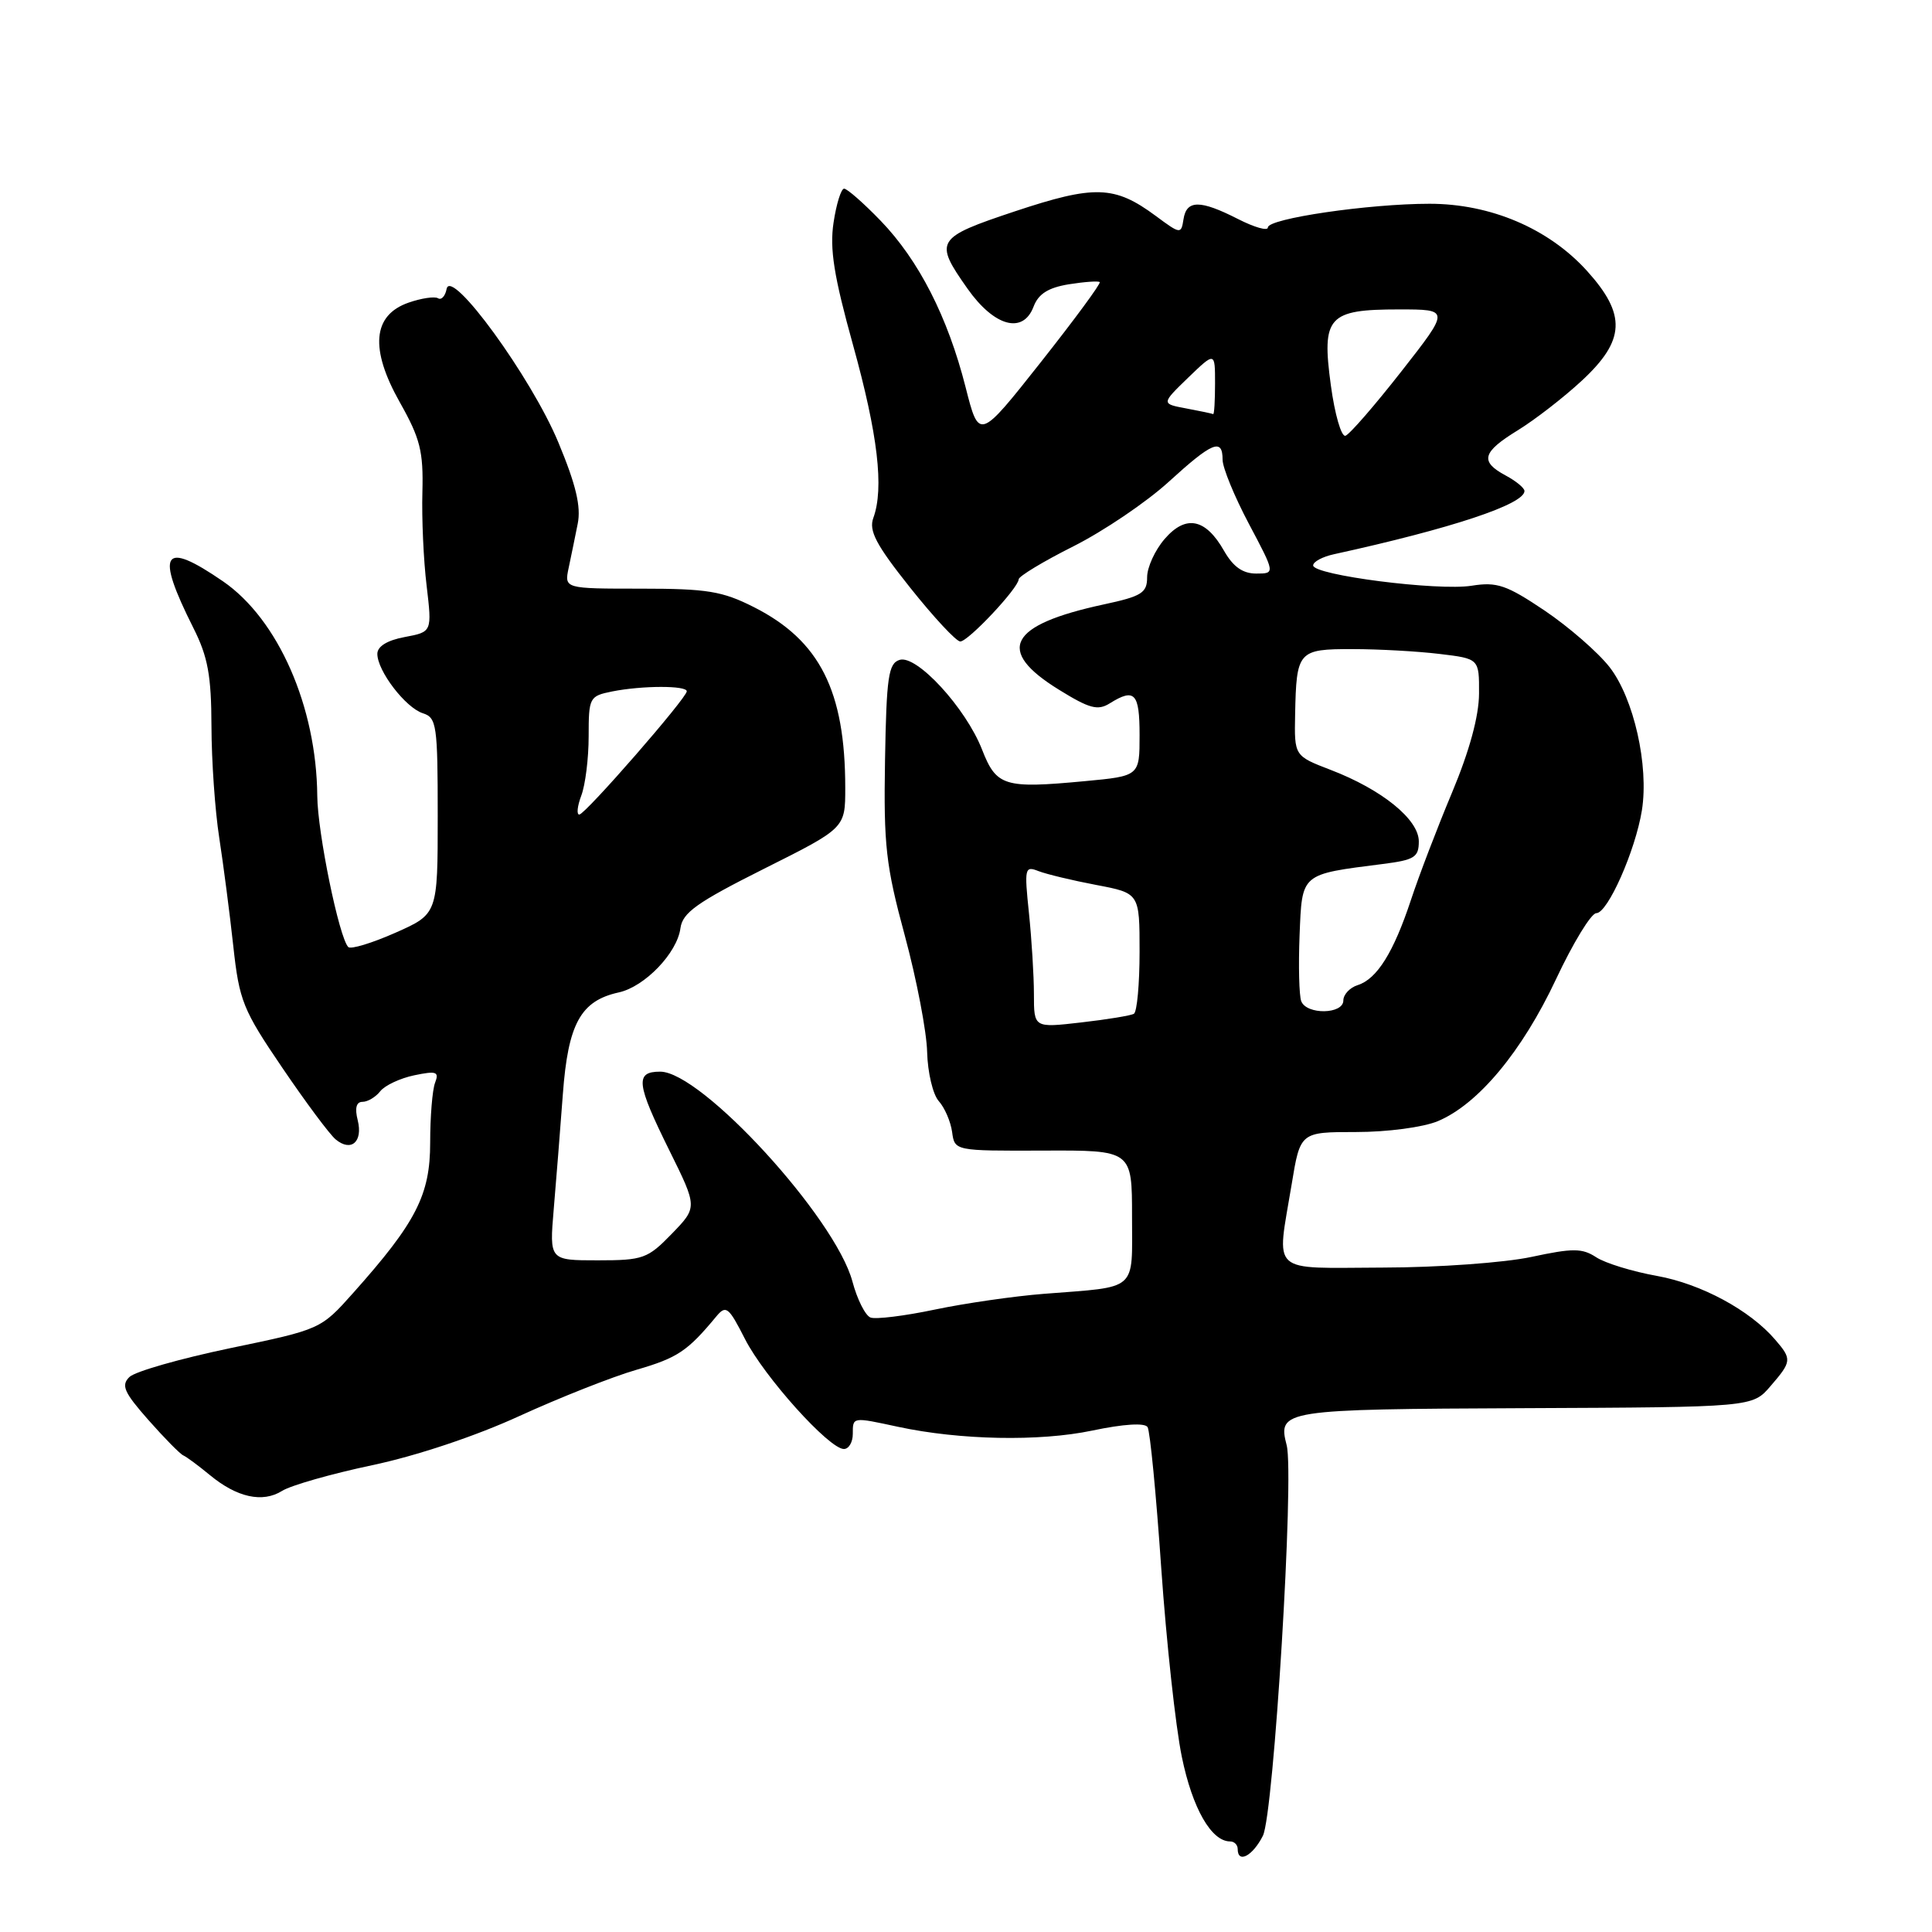 <?xml version="1.0" encoding="UTF-8" standalone="no"?>
<!DOCTYPE svg PUBLIC "-//W3C//DTD SVG 1.1//EN" "http://www.w3.org/Graphics/SVG/1.1/DTD/svg11.dtd" >
<svg xmlns="http://www.w3.org/2000/svg" xmlns:xlink="http://www.w3.org/1999/xlink" version="1.1" viewBox="0 0 256 256">
 <g >
 <path fill="currentColor"
d=" M 167.34 243.25 C 168.78 240.39 171.52 195.48 170.49 191.50 C 169.28 186.82 169.88 186.73 202.00 186.59 C 232.21 186.46 232.21 186.46 234.60 183.67 C 237.43 180.39 237.46 180.11 235.21 177.50 C 231.86 173.60 225.42 170.13 219.58 169.07 C 216.32 168.49 212.68 167.37 211.50 166.59 C 209.65 165.38 208.42 165.37 202.92 166.55 C 199.37 167.31 190.58 167.95 183.25 167.96 C 168.03 168.01 169.15 169.03 171.15 156.94 C 172.29 150.00 172.29 150.00 179.68 150.00 C 183.85 150.00 188.57 149.37 190.52 148.56 C 195.86 146.32 201.67 139.35 206.18 129.75 C 208.44 124.94 210.84 121.00 211.52 121.00 C 213.03 121.00 216.70 112.71 217.56 107.37 C 218.50 101.45 216.49 92.53 213.28 88.40 C 211.75 86.44 207.88 83.07 204.68 80.91 C 199.62 77.51 198.36 77.08 195.01 77.61 C 190.53 78.33 174.00 76.21 174.00 74.92 C 174.00 74.43 175.24 73.77 176.75 73.44 C 192.33 70.03 202.00 66.82 202.00 65.06 C 202.00 64.66 200.88 63.74 199.50 63.00 C 196.05 61.15 196.39 59.91 201.14 57.00 C 203.38 55.62 207.20 52.67 209.61 50.43 C 215.37 45.09 215.52 41.69 210.29 35.90 C 205.21 30.28 197.52 27.00 189.42 27.00 C 181.37 27.00 168.00 28.96 168.00 30.14 C 168.00 30.64 166.22 30.13 164.04 29.02 C 159.02 26.46 157.22 26.47 156.82 29.05 C 156.51 31.05 156.42 31.04 153.13 28.60 C 147.68 24.57 145.04 24.49 134.46 28.01 C 123.97 31.51 123.73 31.91 128.20 38.25 C 131.74 43.27 135.55 44.32 136.95 40.64 C 137.59 38.94 138.89 38.12 141.62 37.67 C 143.70 37.34 145.54 37.21 145.72 37.38 C 145.90 37.56 142.37 42.35 137.89 48.02 C 129.73 58.34 129.73 58.34 127.94 51.28 C 125.58 42.00 121.74 34.48 116.69 29.25 C 114.43 26.91 112.25 25.00 111.85 25.00 C 111.45 25.00 110.82 27.03 110.45 29.50 C 109.92 33.00 110.50 36.61 113.04 45.75 C 116.32 57.58 117.16 64.70 115.72 68.63 C 115.10 70.33 116.08 72.19 120.61 77.88 C 123.73 81.80 126.71 85.00 127.24 85.00 C 128.30 85.00 134.94 77.93 134.98 76.76 C 134.99 76.36 138.26 74.38 142.25 72.38 C 146.24 70.37 151.90 66.54 154.83 63.87 C 160.65 58.56 162.00 58.00 162.00 60.92 C 162.00 61.97 163.57 65.80 165.49 69.42 C 168.98 76.00 168.98 76.00 166.45 76.00 C 164.67 76.00 163.40 75.10 162.20 73.00 C 159.75 68.68 157.12 68.16 154.31 71.43 C 153.04 72.90 152.00 75.18 152.00 76.48 C 152.00 78.56 151.29 79.01 146.25 80.09 C 133.63 82.81 131.86 86.18 140.33 91.40 C 144.37 93.90 145.47 94.19 147.06 93.19 C 150.35 91.14 151.00 91.83 151.00 97.41 C 151.00 102.83 151.00 102.83 143.71 103.51 C 133.06 104.51 132.03 104.19 130.13 99.33 C 127.97 93.80 121.46 86.72 119.20 87.44 C 117.72 87.90 117.46 89.70 117.27 100.74 C 117.08 112.04 117.38 114.70 119.90 124.00 C 121.46 129.78 122.79 136.71 122.85 139.40 C 122.92 142.10 123.61 145.03 124.39 145.90 C 125.18 146.78 125.97 148.62 126.16 150.00 C 126.50 152.50 126.50 152.50 138.25 152.46 C 150.00 152.41 150.00 152.41 150.00 161.19 C 150.00 171.25 150.91 170.45 138.31 171.44 C 134.35 171.75 127.85 172.69 123.85 173.53 C 119.86 174.37 116.03 174.84 115.35 174.58 C 114.66 174.32 113.58 172.17 112.95 169.80 C 110.67 161.34 92.96 142.00 87.48 142.00 C 84.12 142.00 84.30 143.56 88.71 152.47 C 92.42 159.97 92.42 159.97 89.02 163.48 C 85.82 166.78 85.22 167.00 79.20 167.00 C 72.80 167.00 72.80 167.00 73.37 160.25 C 73.69 156.54 74.23 149.68 74.58 145.00 C 75.27 135.65 76.93 132.61 81.99 131.50 C 85.43 130.75 89.73 126.28 90.16 123.00 C 90.44 120.93 92.34 119.58 101.25 115.11 C 112.00 109.73 112.00 109.73 112.00 104.41 C 112.00 91.55 108.63 84.87 99.90 80.45 C 95.71 78.33 93.71 78.00 84.92 78.00 C 74.77 78.00 74.77 78.00 75.35 75.25 C 75.67 73.74 76.21 71.11 76.55 69.40 C 77.01 67.14 76.32 64.22 73.98 58.61 C 70.40 50.00 59.75 35.37 59.18 38.28 C 59.00 39.24 58.48 39.80 58.04 39.52 C 57.59 39.25 55.84 39.51 54.14 40.10 C 49.37 41.76 48.98 46.22 52.98 53.31 C 55.68 58.10 56.11 59.80 55.97 65.20 C 55.87 68.67 56.12 74.25 56.53 77.61 C 57.25 83.73 57.25 83.73 53.63 84.41 C 51.31 84.84 50.00 85.65 50.00 86.64 C 50.00 88.90 53.74 93.78 56.03 94.51 C 57.86 95.09 58.00 96.07 58.00 108.12 C 58.00 121.11 58.00 121.11 52.38 123.60 C 49.28 124.97 46.48 125.82 46.15 125.49 C 44.94 124.27 42.08 110.35 42.04 105.46 C 41.94 93.63 36.86 82.06 29.55 77.03 C 21.54 71.52 20.54 73.10 25.63 83.22 C 27.55 87.03 28.00 89.52 28.02 96.22 C 28.03 100.77 28.49 107.42 29.05 111.00 C 29.60 114.58 30.44 121.03 30.91 125.34 C 31.70 132.61 32.18 133.80 37.41 141.49 C 40.51 146.06 43.69 150.33 44.48 150.98 C 46.53 152.68 48.11 151.30 47.40 148.44 C 46.99 146.83 47.21 146.00 48.03 146.00 C 48.72 146.00 49.78 145.37 50.39 144.59 C 51.00 143.82 53.03 142.87 54.90 142.48 C 57.84 141.87 58.21 142.01 57.65 143.47 C 57.29 144.40 57.00 147.97 57.00 151.41 C 57.00 158.34 55.14 161.97 46.80 171.32 C 42.50 176.14 42.49 176.15 30.50 178.64 C 23.90 180.02 17.89 181.73 17.15 182.46 C 16.02 183.56 16.43 184.49 19.65 188.14 C 21.77 190.54 23.85 192.66 24.29 192.85 C 24.72 193.04 26.29 194.20 27.79 195.44 C 31.40 198.43 34.79 199.17 37.38 197.55 C 38.54 196.82 43.91 195.29 49.30 194.15 C 55.15 192.92 63.03 190.29 68.80 187.64 C 74.14 185.20 81.13 182.43 84.35 181.50 C 89.78 179.92 91.10 179.04 94.91 174.44 C 96.20 172.89 96.54 173.15 98.71 177.42 C 101.26 182.43 109.86 192.00 111.82 192.00 C 112.47 192.00 113.00 191.10 113.00 190.00 C 113.00 187.73 112.92 187.75 119.00 189.06 C 127.19 190.82 137.73 191.03 144.72 189.56 C 148.90 188.68 151.70 188.51 152.06 189.10 C 152.39 189.63 153.20 198.03 153.87 207.78 C 154.55 217.53 155.77 228.79 156.60 232.80 C 158.00 239.62 160.51 244.00 163.00 244.00 C 163.55 244.00 164.00 244.45 164.00 245.00 C 164.00 246.98 165.98 245.94 167.34 243.25 Z  M 137.00 131.74 C 137.00 129.30 136.70 124.45 136.34 120.98 C 135.72 115.04 135.79 114.71 137.59 115.42 C 138.64 115.83 142.09 116.66 145.25 117.26 C 151.00 118.35 151.00 118.35 151.00 126.12 C 151.00 130.39 150.66 134.08 150.25 134.33 C 149.84 134.57 146.69 135.09 143.25 135.48 C 137.00 136.20 137.00 136.20 137.00 131.74 Z  M 172.42 132.66 C 172.14 131.92 172.04 128.00 172.20 123.94 C 172.54 115.65 172.28 115.88 183.25 114.48 C 187.42 113.95 188.00 113.59 188.00 111.49 C 188.00 108.58 183.12 104.62 176.31 102.01 C 171.50 100.16 171.50 100.16 171.61 94.67 C 171.78 86.25 172.00 86.00 179.22 86.01 C 182.67 86.01 187.86 86.30 190.75 86.65 C 196.00 87.28 196.00 87.28 195.98 91.89 C 195.97 94.88 194.72 99.48 192.41 105.00 C 190.45 109.67 188.00 116.08 186.96 119.24 C 184.66 126.19 182.46 129.72 179.91 130.53 C 178.86 130.86 178.00 131.78 178.00 132.57 C 178.00 134.41 173.12 134.49 172.42 132.66 Z  M 77.02 105.43 C 77.56 104.02 78.00 100.48 78.00 97.56 C 78.00 92.41 78.10 92.23 81.12 91.62 C 85.10 90.83 91.00 90.82 91.00 91.60 C 91.00 92.49 77.62 107.84 76.77 107.93 C 76.38 107.97 76.49 106.85 77.02 105.43 Z  M 176.34 51.02 C 175.11 41.95 175.97 41.00 185.39 41.00 C 192.12 41.00 192.12 41.00 185.70 49.20 C 182.16 53.72 178.83 57.56 178.28 57.74 C 177.74 57.92 176.86 54.90 176.34 51.02 Z  M 157.18 54.12 C 153.87 53.50 153.87 53.50 157.43 50.05 C 161.00 46.61 161.00 46.61 161.00 50.80 C 161.00 53.11 160.89 54.94 160.75 54.87 C 160.61 54.80 159.01 54.46 157.18 54.12 Z "/>
</g>
</svg>